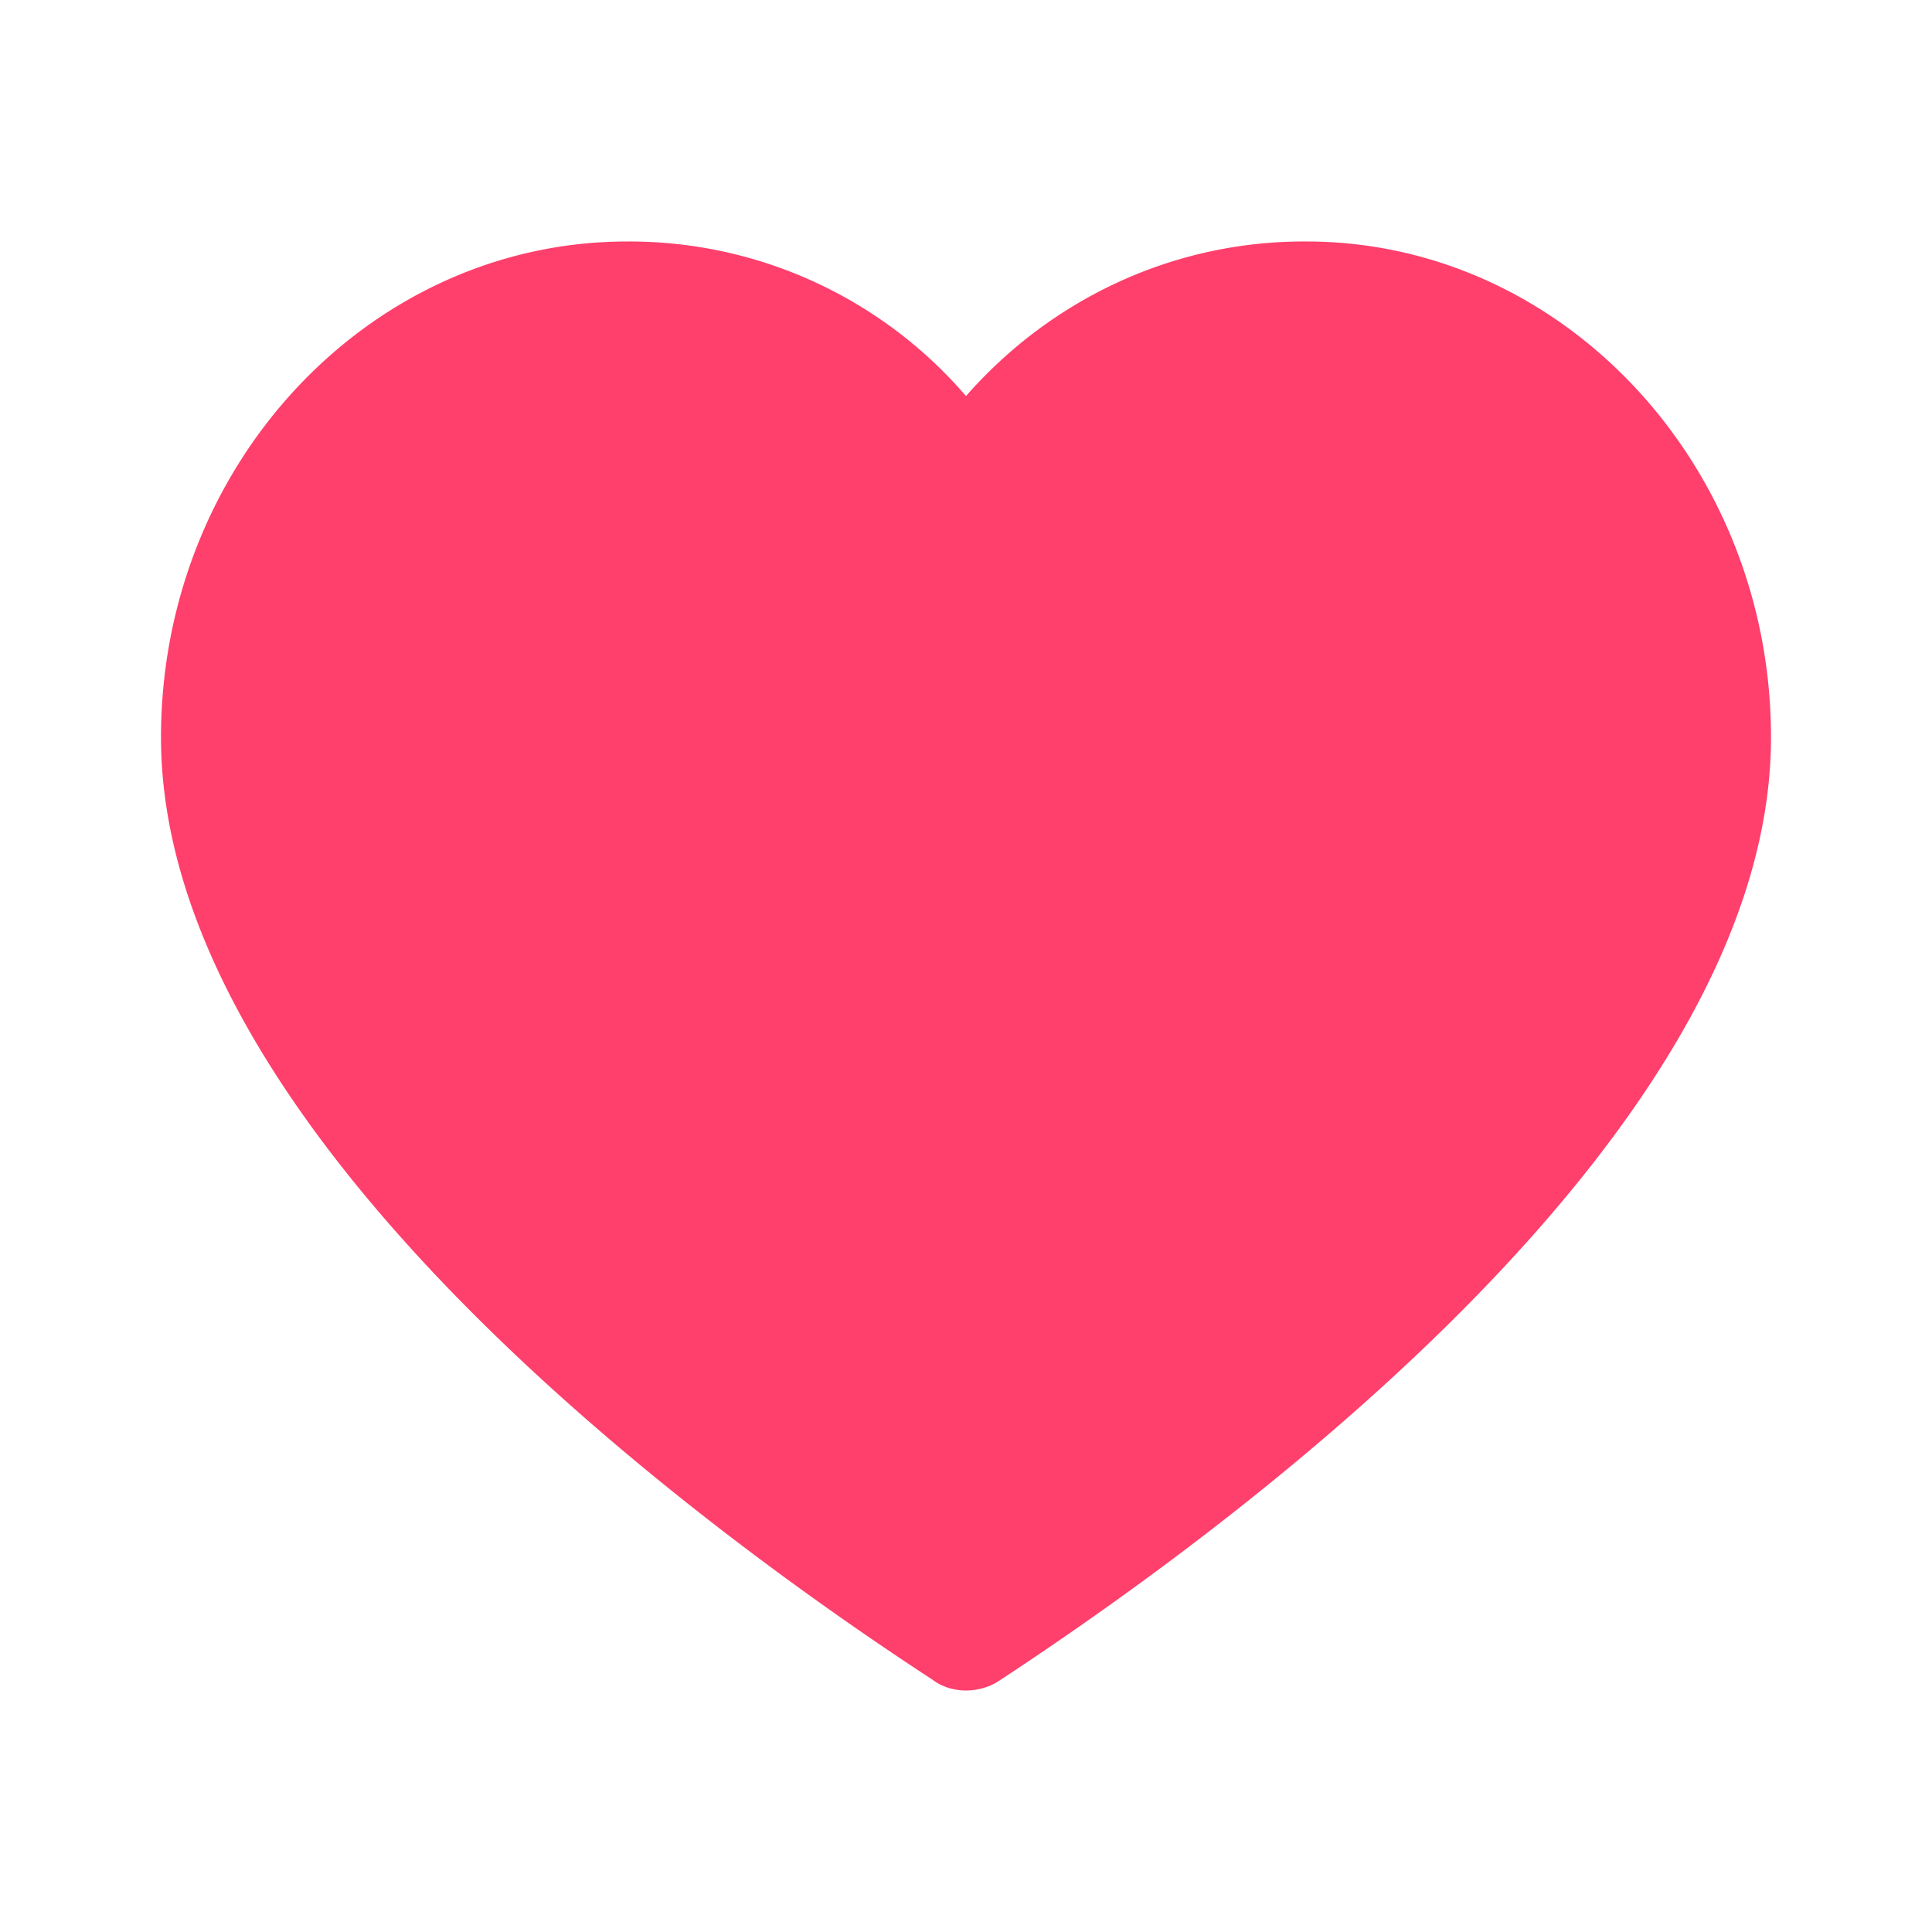 <svg width="20" height="20" viewBox="0 0 24 24" fill="#FF3F6C"><path d="M16.23 3c-1.62-.01-3.15.69-4.23 1.92A5.513 5.513 0 0 0 7.79 3C4.6 3 2 5.76 2 9.16c0 4.92 6.71 9.83 9.59 11.71.12.09.27.13.41.13.14 0 .29-.04.41-.12C15.29 18.99 22 14.08 22 9.16 22 5.76 19.4 3 16.23 3Z" fill="#FF3F6C"></path></svg>
